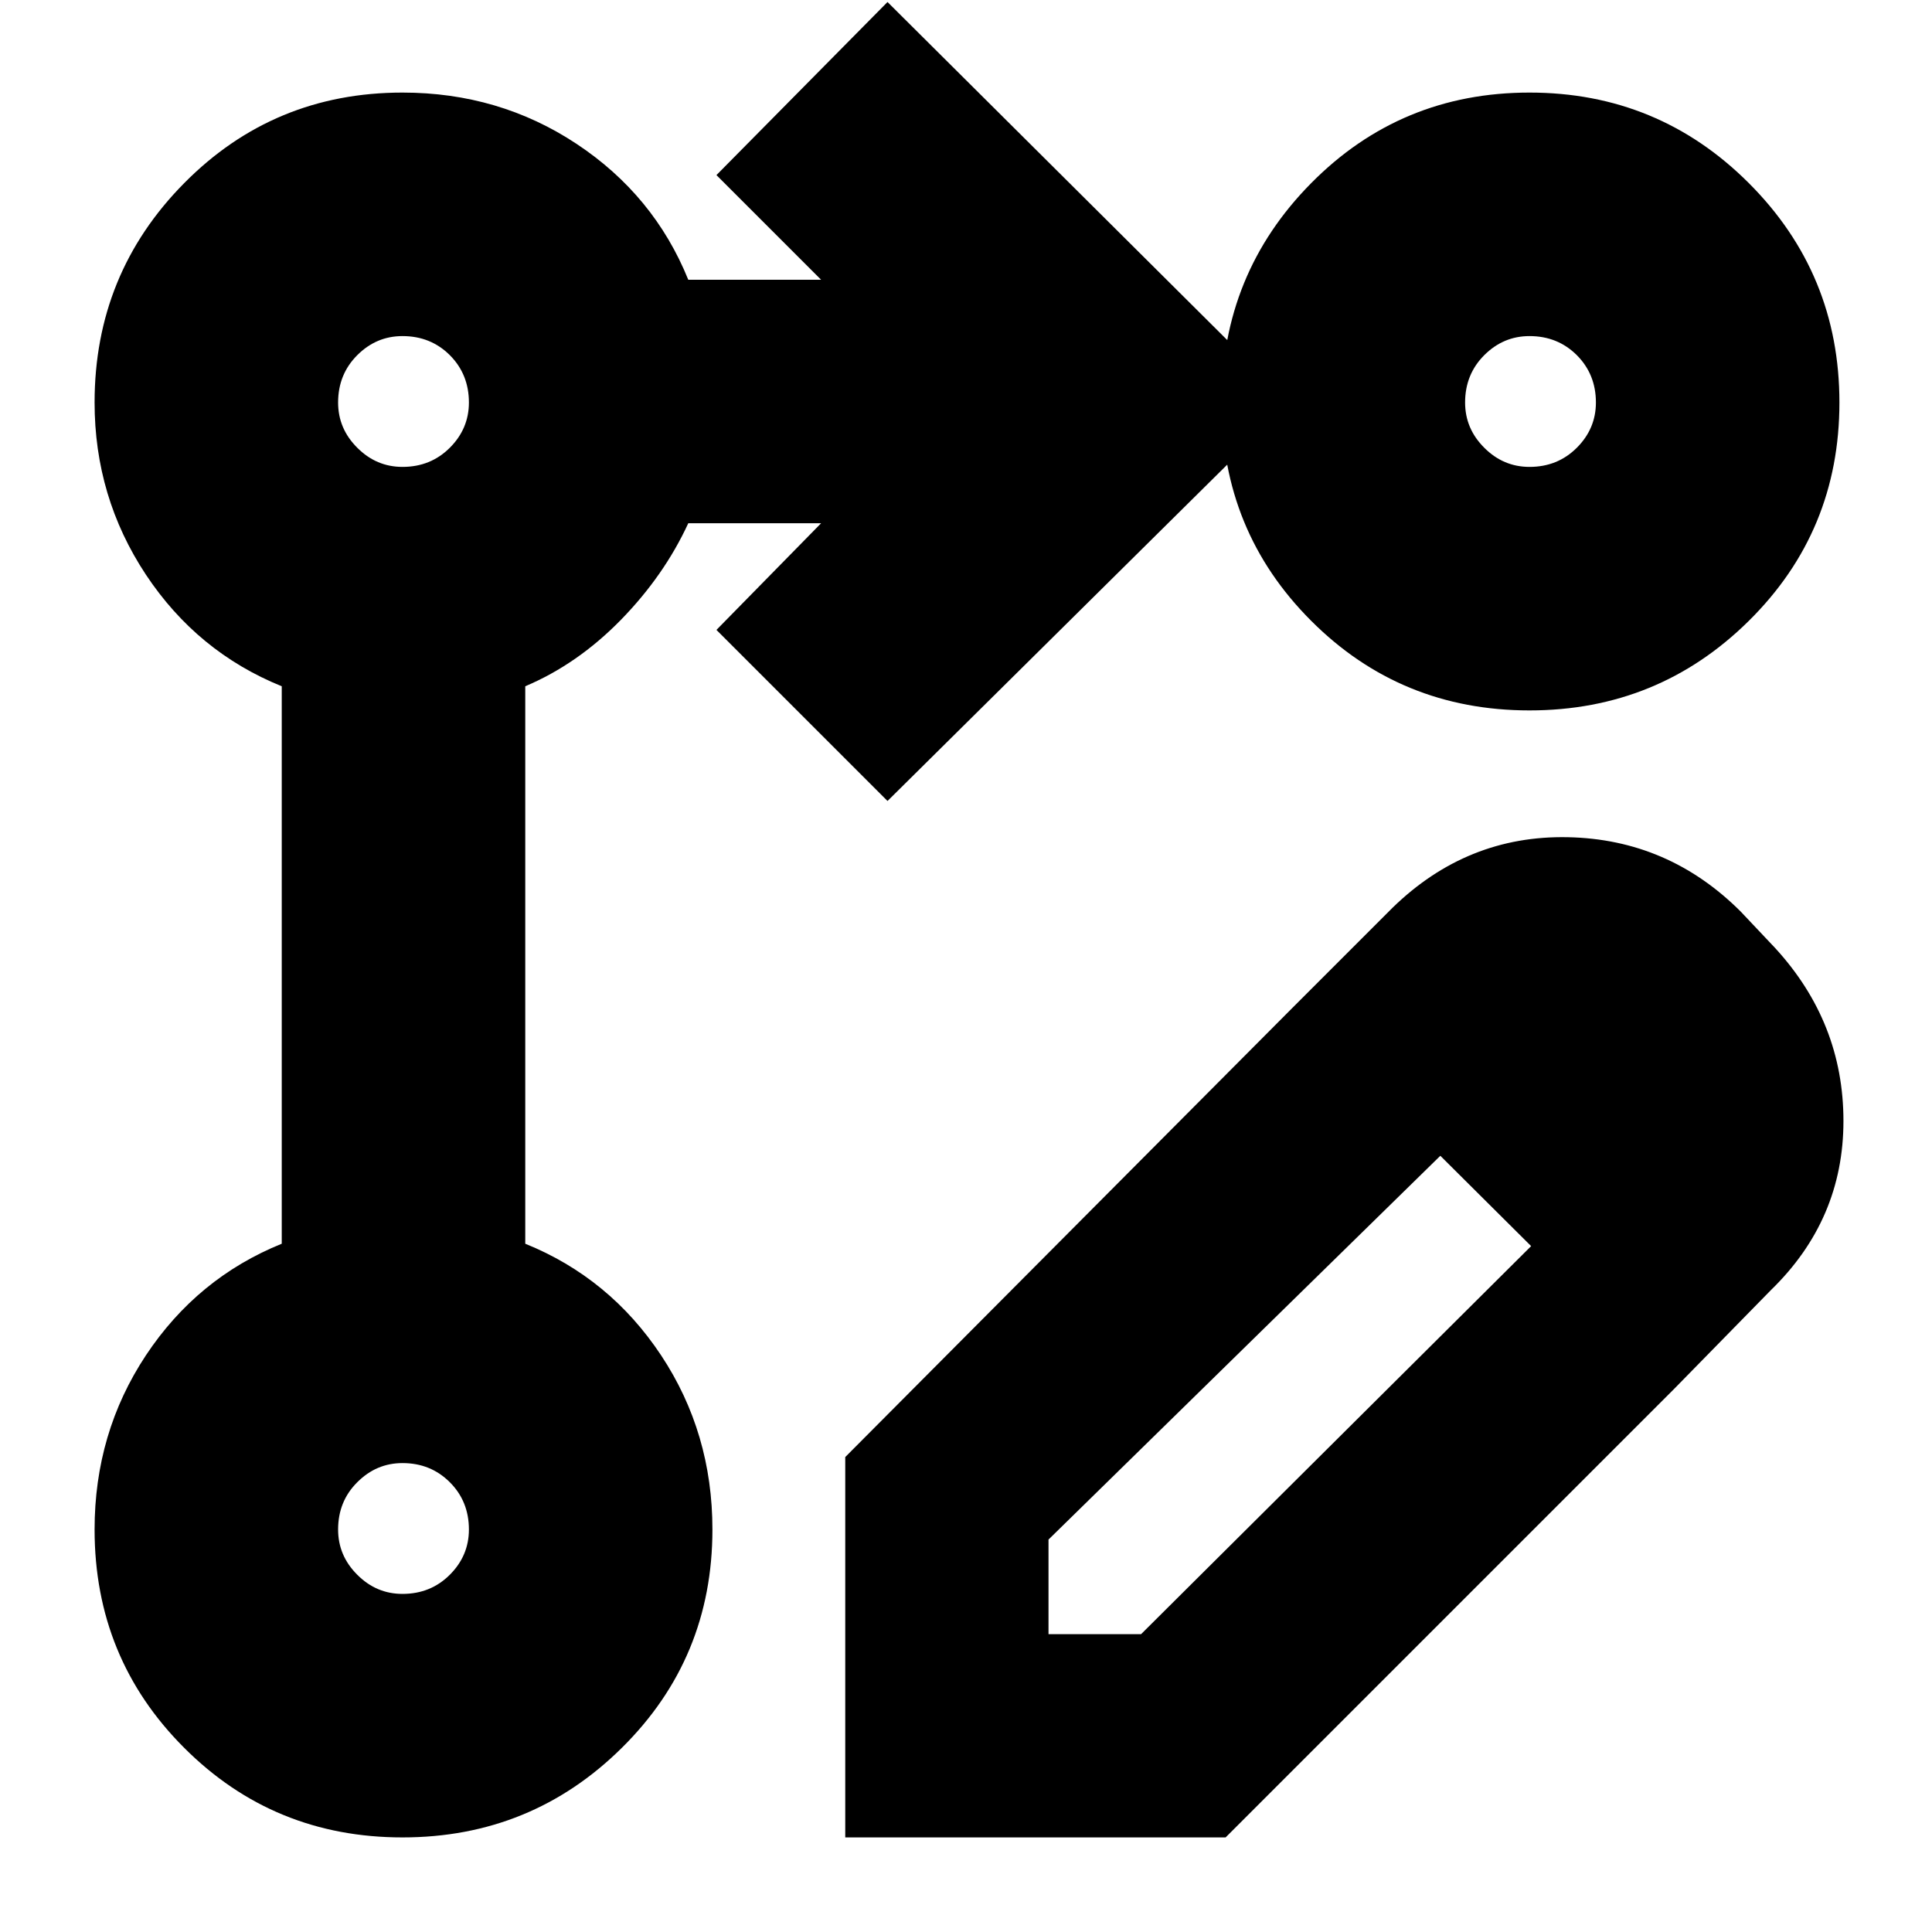 <svg xmlns="http://www.w3.org/2000/svg" height="24" width="24"><path d="M11.025 9.95 8.9 7.825 10.2 6.5H8.55q-.3.65-.837 1.2-.538.55-1.188.825v6.925q1.05.425 1.688 1.387.637.963.637 2.163 0 1.6-1.125 2.712Q6.6 22.825 5 22.825t-2.712-1.113Q1.175 20.6 1.175 19q0-1.2.637-2.163.638-.962 1.688-1.387V8.525Q2.45 8.1 1.812 7.138 1.175 6.175 1.175 5q0-1.6 1.113-2.725Q3.4 1.15 5 1.15q1.2 0 2.162.637.963.638 1.388 1.688h1.65l-1.3-1.3 2.125-2.15 5 4.975ZM19 1.15q1.6 0 2.725 1.125T22.85 5q0 1.6-1.125 2.712Q20.6 8.825 19 8.825t-2.712-1.113Q15.175 6.6 15.175 5t1.113-2.725Q17.4 1.15 19 1.15ZM5 19.8q.35 0 .588-.238.237-.237.237-.562 0-.35-.237-.587-.238-.238-.588-.238-.325 0-.562.238Q4.2 18.65 4.2 19q0 .325.238.562.237.238.562.238Zm0-14q.35 0 .588-.238.237-.237.237-.562 0-.35-.237-.588Q5.35 4.175 5 4.175q-.325 0-.562.237Q4.2 4.65 4.2 5q0 .325.238.562.237.238.562.238Zm14 0q.35 0 .588-.238.237-.237.237-.562 0-.35-.237-.588-.238-.237-.588-.237-.325 0-.562.237Q18.2 4.65 18.2 5q0 .325.238.562.237.238.562.238ZM5 19ZM5 5Zm14 0Zm-2.95 7.525 1.85 1.825-4.875 4.775V20.3h1.15l4.85-4.825L20.8 17.25l-5.575 5.575H10.5V18.1Zm4.75 4.725-4.75-4.725 1.25-1.25q.925-.9 2.175-.875 1.25.025 2.15.925l.425.45q.85.925.85 2.15 0 1.225-.9 2.1Z"/></svg>